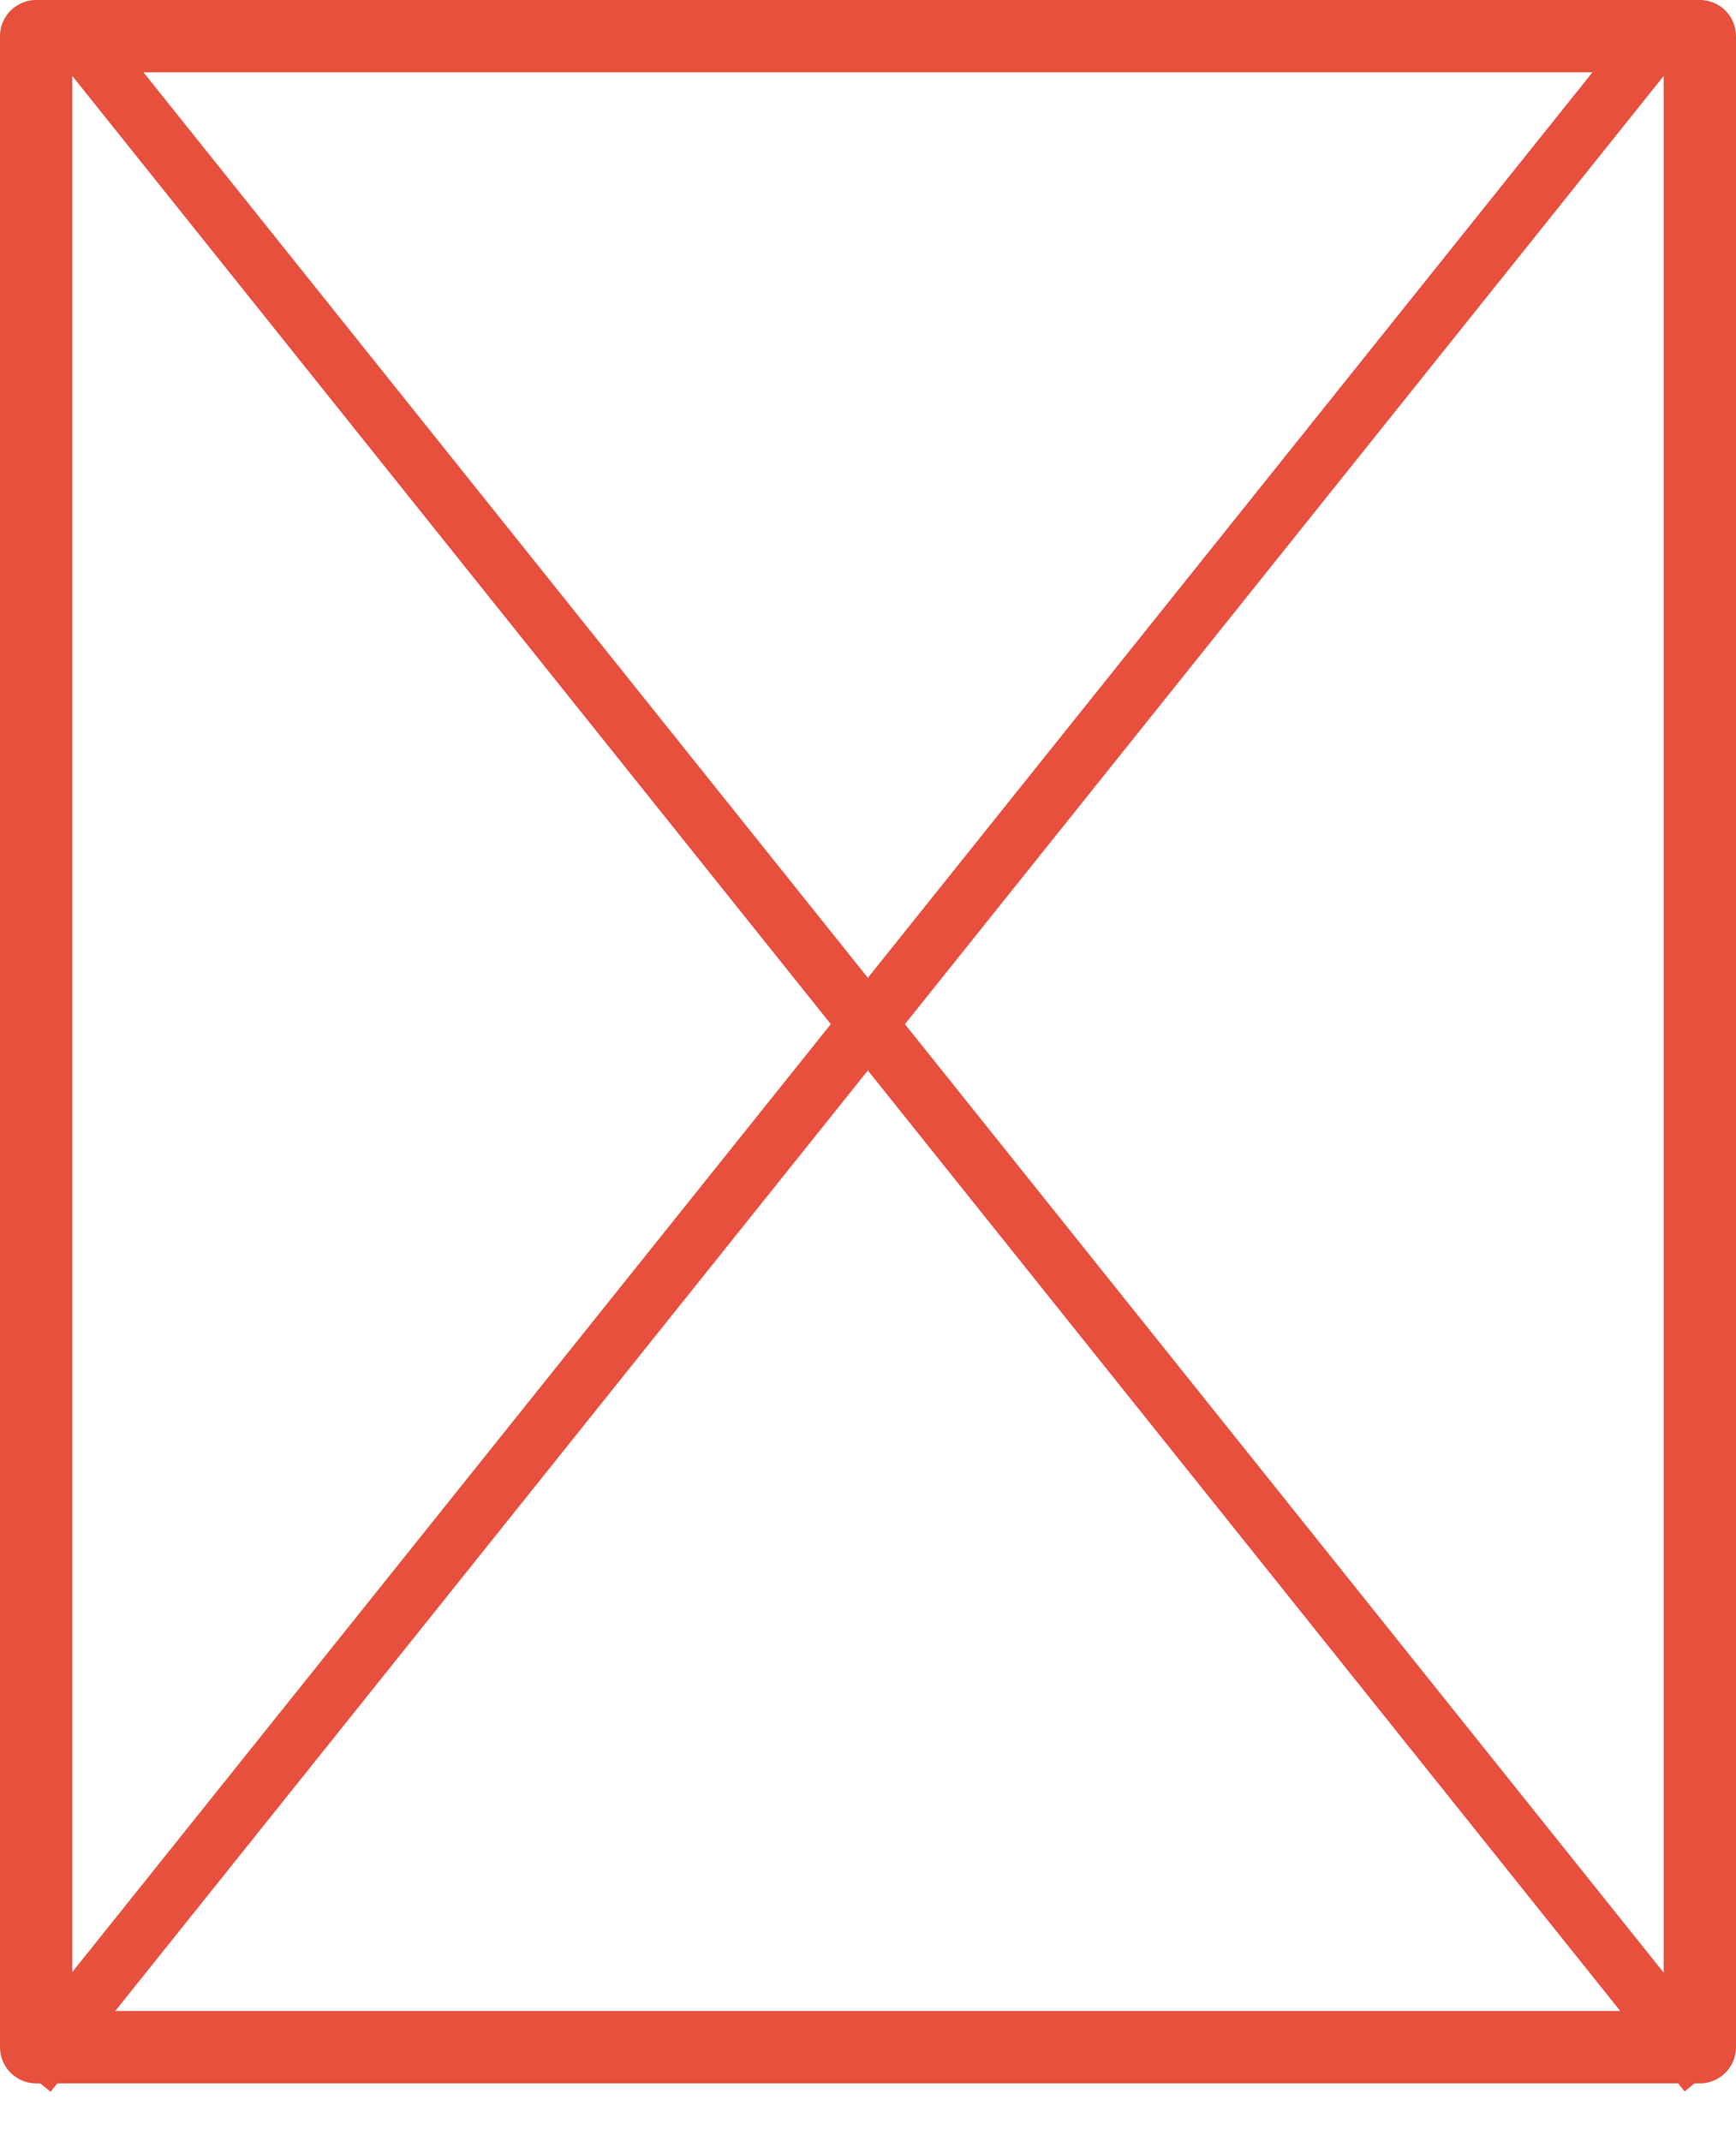 <svg width="30" height="37" viewBox="0 0 30 37" fill="none" xmlns="http://www.w3.org/2000/svg">
<rect x="0.625" y="0.625" width="28.75" height="34.75" stroke="#E7503D" stroke-width="1.25" stroke-linejoin="round"/>
<line x1="1.39" y1="0.688" x2="29.502" y2="35.827" stroke="#E7503D"/>
<line y1="-0.5" x2="45" y2="-0.5" transform="matrix(-0.625 0.781 0.781 0.625 29 1)" stroke="#E7503D"/>
</svg>
